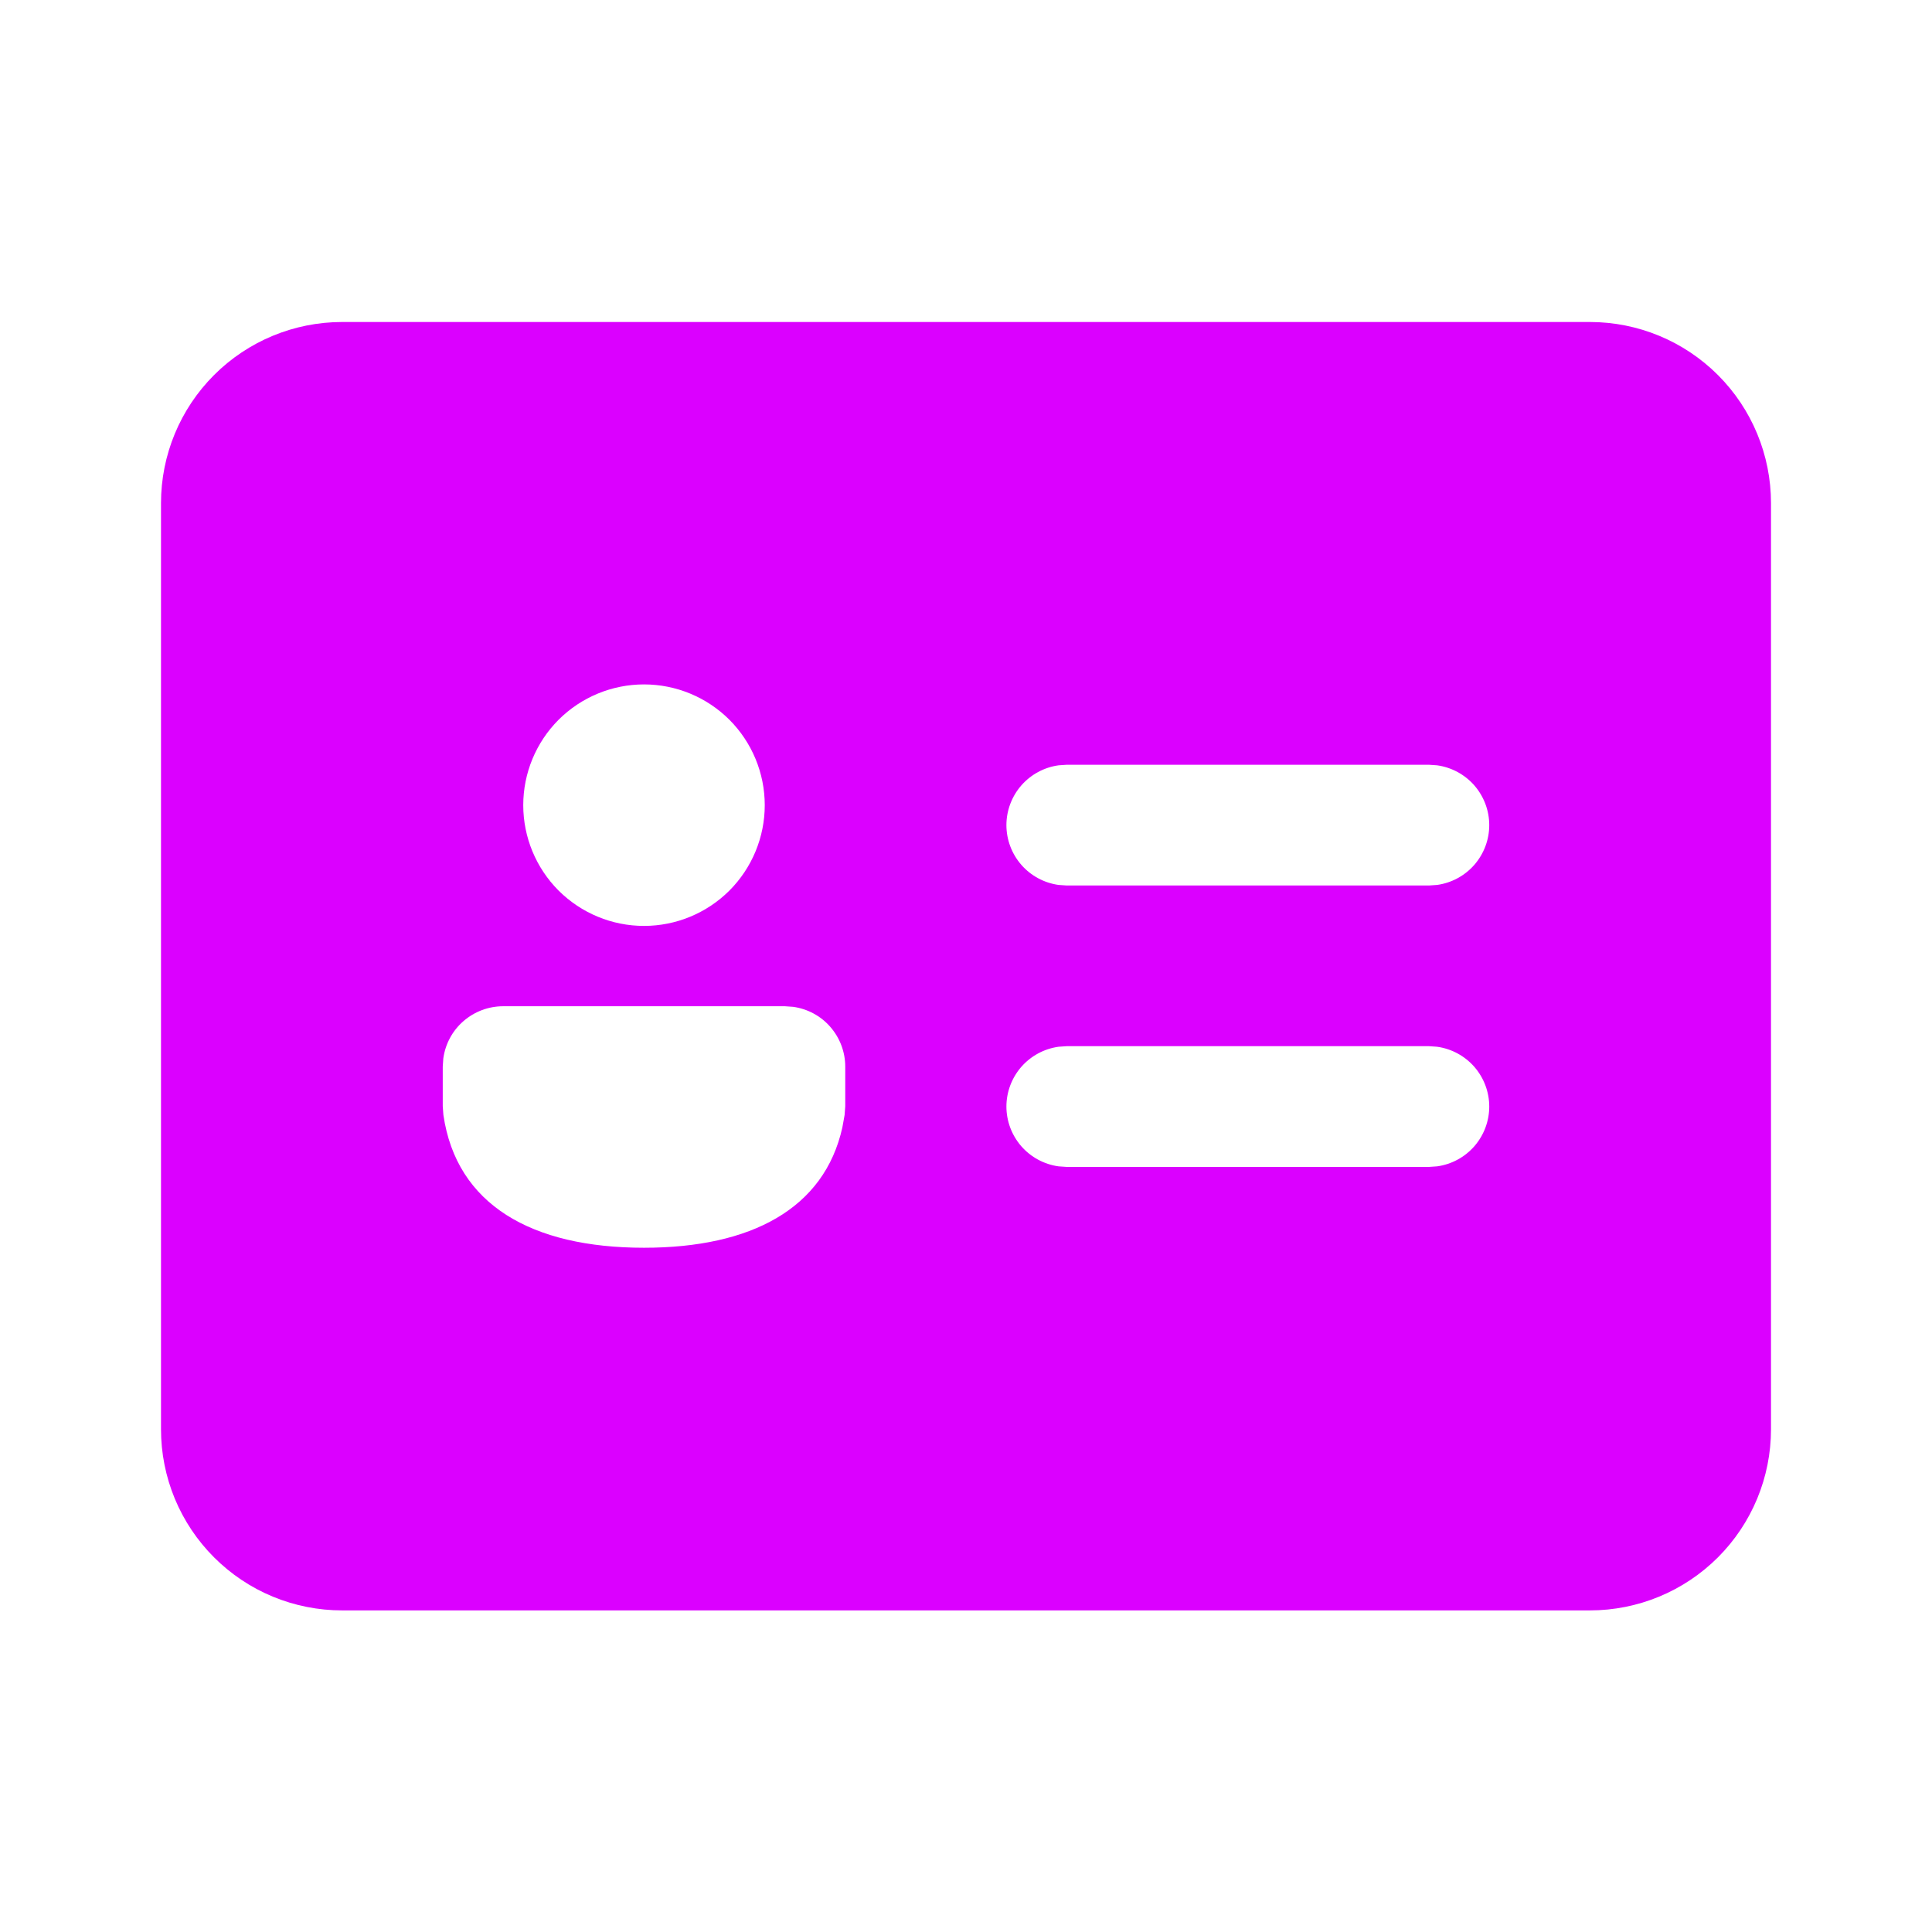 <svg width="24" height="24" viewBox="0 0 24 24" fill="none" xmlns="http://www.w3.org/2000/svg">
<path d="M19.75 4C20.347 4 20.919 4.237 21.341 4.659C21.763 5.081 22 5.653 22 6.25V17.755C22 18.352 21.763 18.924 21.341 19.346C20.919 19.768 20.347 20.005 19.75 20.005H4.25C3.955 20.005 3.662 19.947 3.389 19.834C3.116 19.721 2.868 19.555 2.659 19.346C2.45 19.137 2.284 18.889 2.171 18.616C2.058 18.343 2 18.05 2 17.755V6.25C2 5.653 2.237 5.081 2.659 4.659C3.081 4.237 3.653 4 4.25 4H19.75ZM9.75 12.5H6.25C6.069 12.5 5.894 12.566 5.757 12.685C5.62 12.804 5.532 12.968 5.507 13.148L5.5 13.25V13.742L5.508 13.85C5.67 14.964 6.602 15.5 8 15.5C9.331 15.5 10.24 15.014 10.464 14.006L10.492 13.851L10.5 13.743V13.25C10.5 13.069 10.434 12.894 10.315 12.757C10.196 12.62 10.032 12.532 9.852 12.507L9.75 12.5ZM17.75 12.996H13.252L13.15 13.003C12.97 13.028 12.806 13.117 12.687 13.253C12.568 13.39 12.502 13.565 12.502 13.746C12.502 13.927 12.568 14.102 12.687 14.239C12.806 14.375 12.97 14.464 13.15 14.489L13.252 14.496H17.75L17.852 14.489C18.032 14.464 18.196 14.375 18.315 14.239C18.434 14.102 18.5 13.927 18.5 13.746C18.5 13.565 18.434 13.39 18.315 13.253C18.196 13.117 18.032 13.028 17.852 13.003L17.75 12.996ZM8 8.502C7.602 8.502 7.221 8.66 6.939 8.941C6.658 9.223 6.5 9.604 6.5 10.002C6.5 10.4 6.658 10.781 6.939 11.063C7.221 11.344 7.602 11.502 8 11.502C8.398 11.502 8.779 11.344 9.061 11.063C9.342 10.781 9.5 10.4 9.5 10.002C9.5 9.604 9.342 9.223 9.061 8.941C8.779 8.66 8.398 8.502 8 8.502V8.502ZM17.75 9.5H13.252L13.15 9.507C12.97 9.532 12.806 9.621 12.687 9.757C12.568 9.894 12.502 10.069 12.502 10.25C12.502 10.431 12.568 10.606 12.687 10.743C12.806 10.879 12.97 10.968 13.15 10.993L13.252 11H17.75L17.852 10.993C18.032 10.968 18.196 10.879 18.315 10.743C18.434 10.606 18.5 10.431 18.5 10.25C18.5 10.069 18.434 9.894 18.315 9.757C18.196 9.621 18.032 9.532 17.852 9.507L17.75 9.5Z" fill="#DB00FF"/>
</svg>
